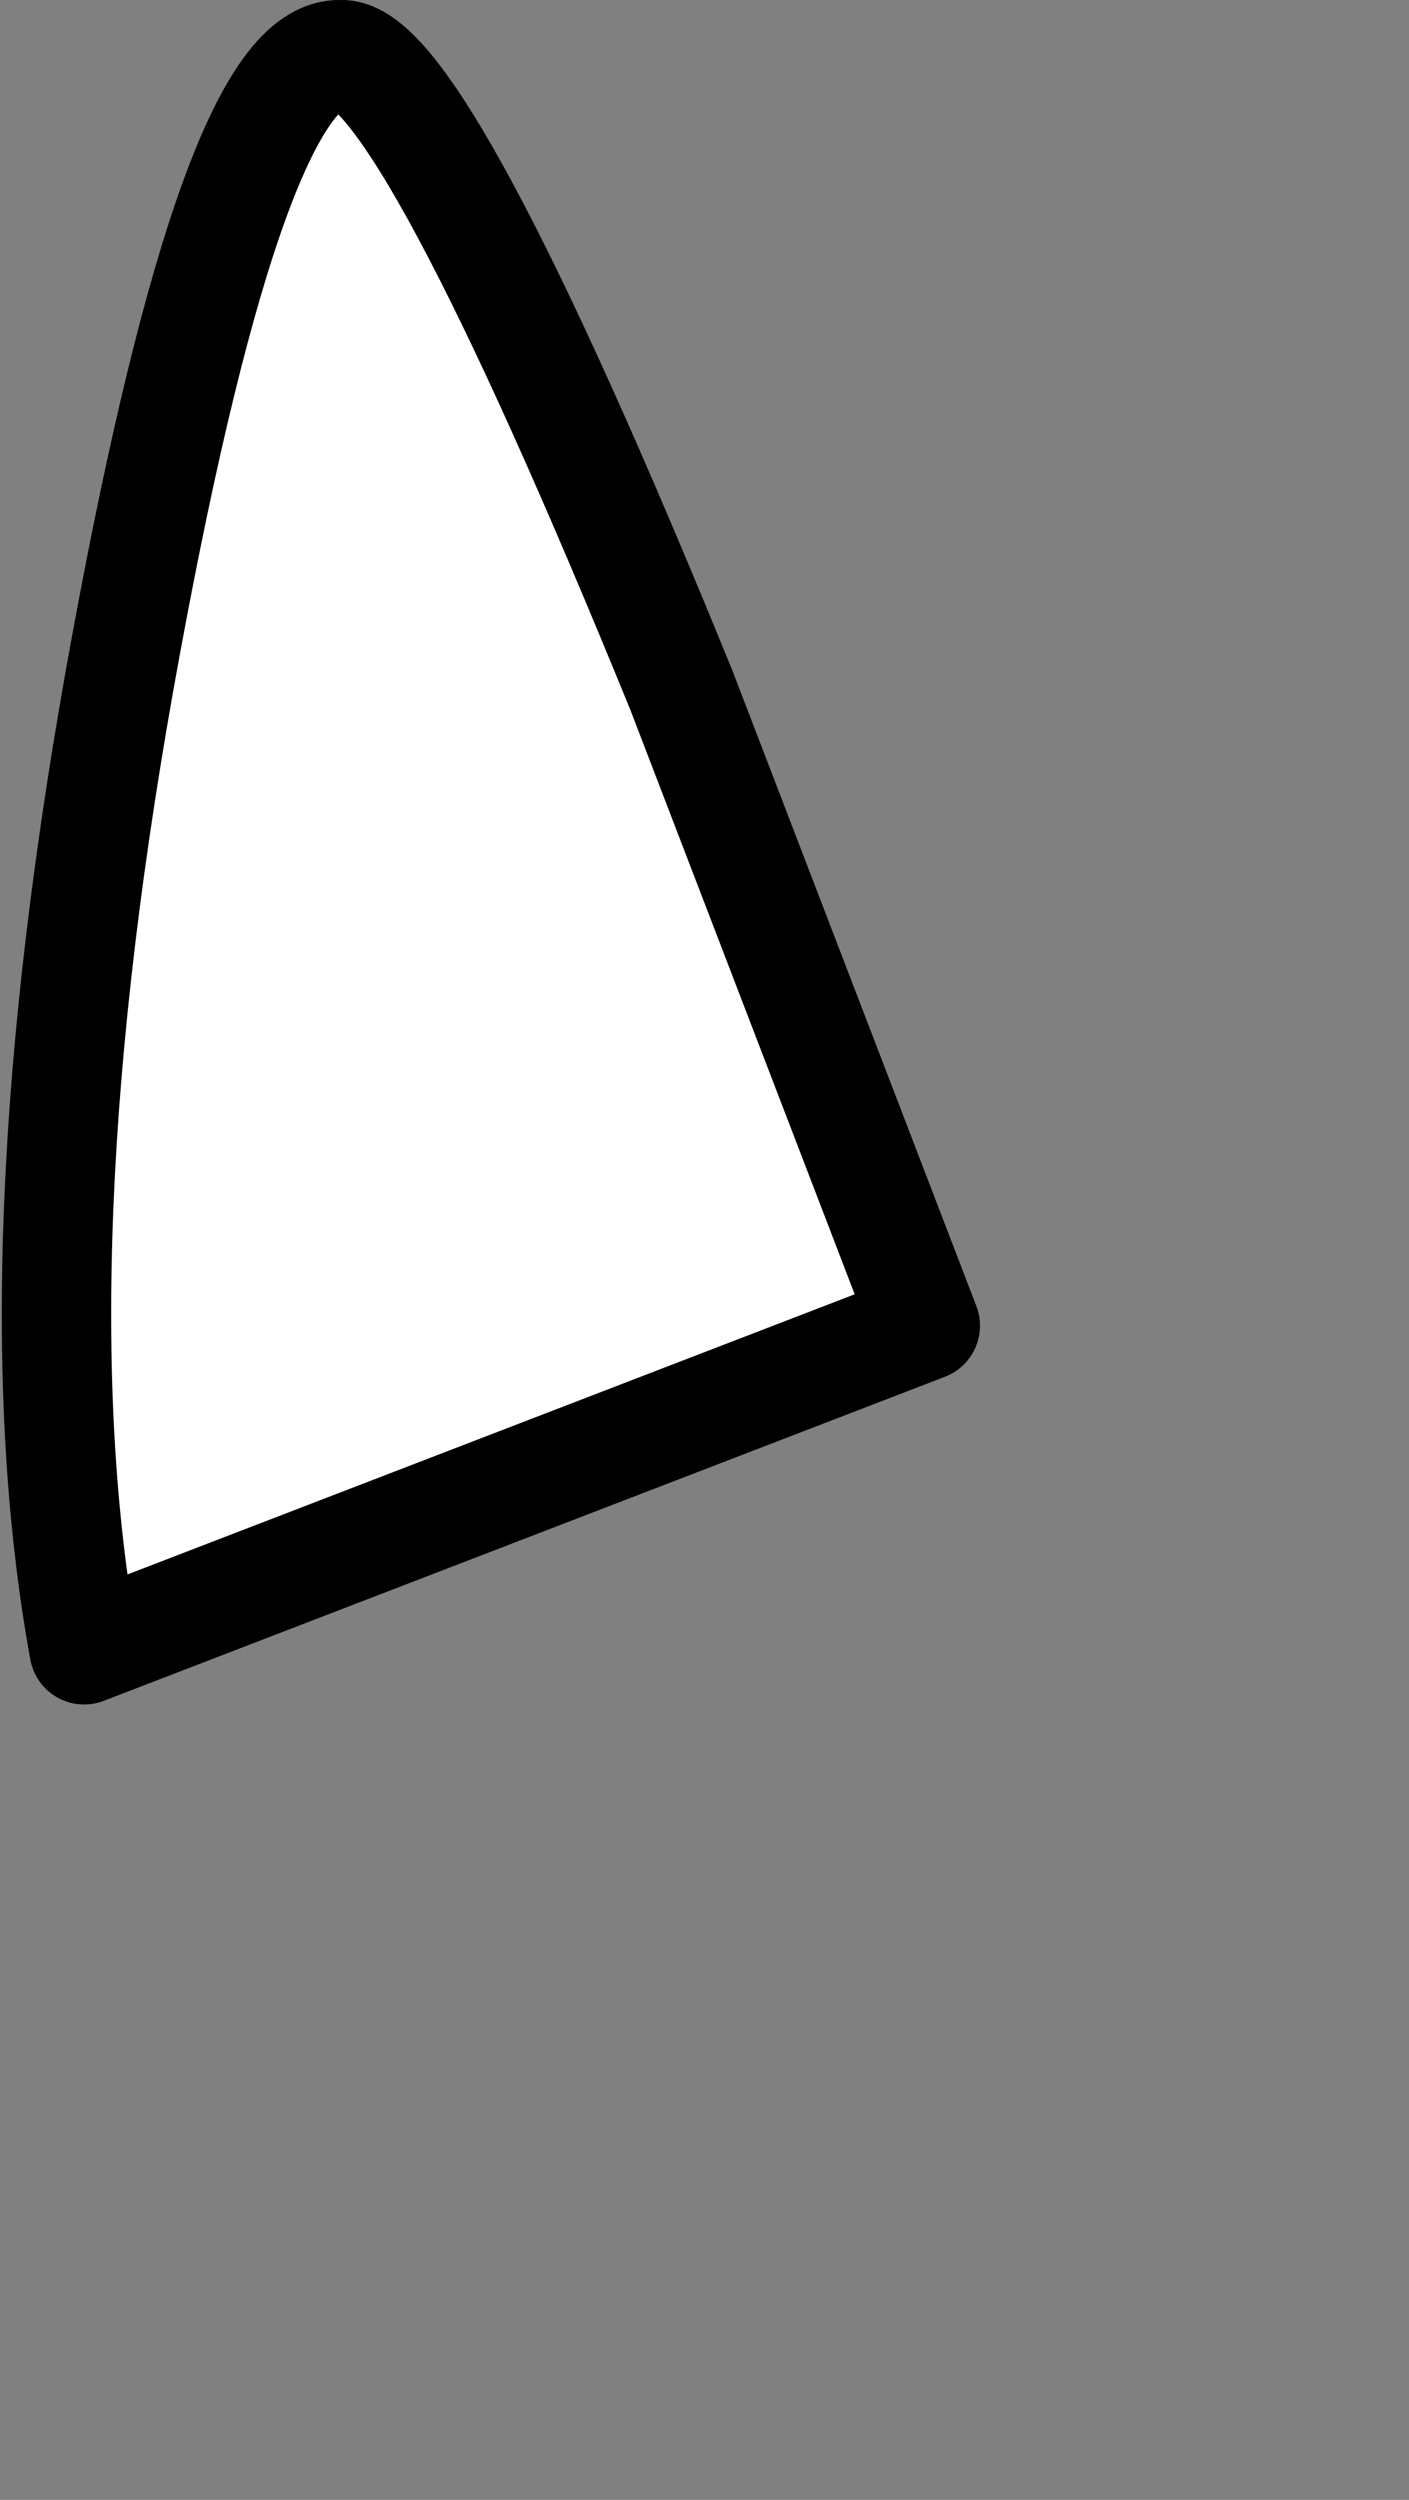 <?xml version="1.0" encoding="UTF-8" standalone="no"?>
<svg xmlns:xlink="http://www.w3.org/1999/xlink" height="29.7px" width="16.75px" xmlns="http://www.w3.org/2000/svg">
  <rect width="100%" height="100%" fill="#808080" stroke="none"/>
  <g transform="matrix(1.0, 0.0, 0.0, 1.0, 5.75, 10.1)">
    <use height="18.95" id="b2_1" transform="matrix(1.0, 0.0, 0.0, 1.0, -5.0, -9.45)" width="10.35" xlink:href="#sprite0"/>
    <use height="20.25" transform="matrix(1.0, 0.0, 0.0, 1.0, -5.75, -10.1)" width="11.65" xlink:href="#sprite1"/>
  </g>
  <defs>
    <g id="sprite0" transform="matrix(1.0, 0.0, 0.0, 1.0, 0.0, 0.0)">
      <use height="18.95" transform="matrix(1.0, 0.0, 0.0, 1.0, 0.0, 0.0)" width="10.35" xlink:href="#shape0"/>
    </g>
    <g id="shape0" transform="matrix(1.0, 0.0, 0.0, 1.0, 0.0, 0.0)">
      <path d="M0.35 18.95 Q-0.5 14.3 0.85 7.0 2.15 -0.05 3.4 0.0 4.35 -0.05 7.45 7.55 L10.35 15.1 0.35 18.95" fill="#ffffff" fill-rule="evenodd" stroke="none"/>
    </g>
    <g id="sprite1" transform="matrix(1.0, 0.0, 0.0, 1.0, 0.65, 0.65)">
      <use height="20.25" transform="matrix(1.0, 0.0, 0.0, 1.0, -0.65, -0.65)" width="11.65" xlink:href="#shape1"/>
    </g>
    <g id="shape1" transform="matrix(1.0, 0.0, 0.0, 1.0, 0.65, 0.65)">
      <path d="M0.35 18.95 L10.35 15.1 7.45 7.55 Q4.35 -0.05 3.4 0.0 2.15 -0.05 0.85 7.0 -0.5 14.3 0.35 18.95 Z" fill="none" stroke="#000000" stroke-linecap="round" stroke-linejoin="round" stroke-width="1.3"/>
    </g>
  </defs>
</svg>
